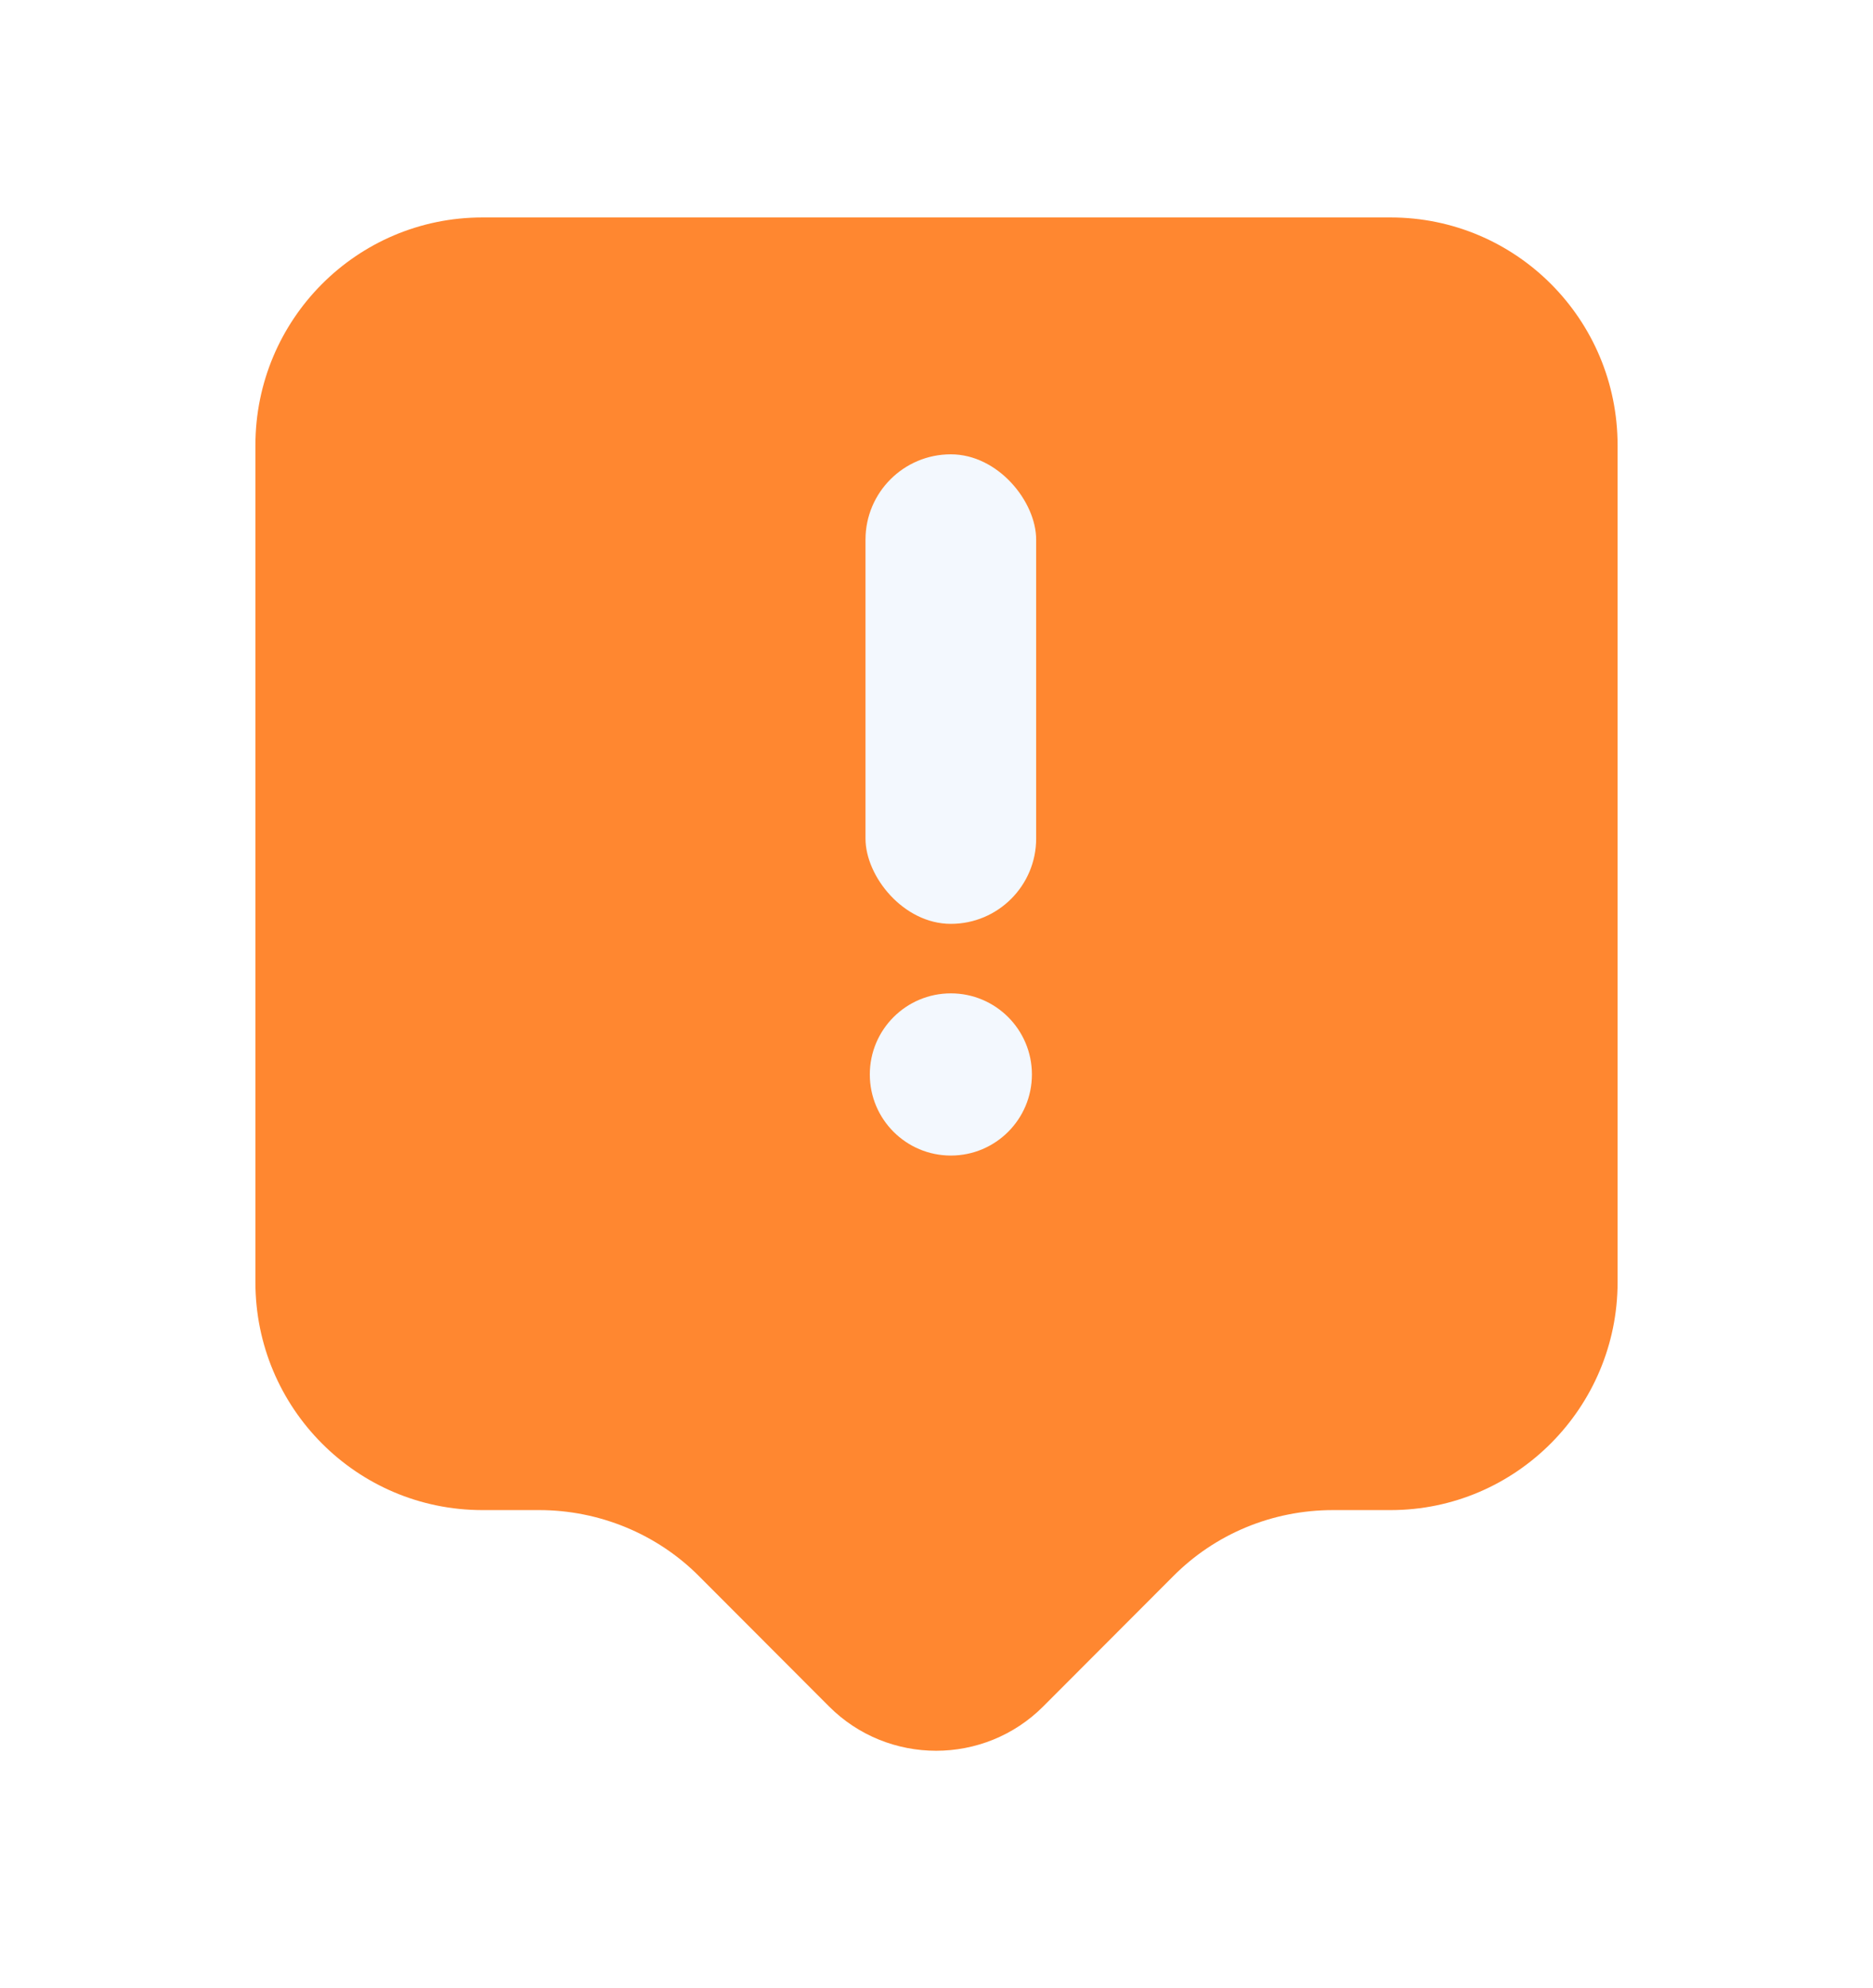 <svg width="33" height="35" viewBox="0 0 33 35" fill="none" xmlns="http://www.w3.org/2000/svg">
<g filter="url(#filter0_d_3882_50183)">
<path d="M24.5 24.762H23.487C22.42 24.762 21.407 25.18 20.66 25.937L18.38 28.22C17.34 29.26 15.647 29.26 14.607 28.22L12.327 25.937C11.58 25.18 10.553 24.762 9.5 24.762H8.5C6.287 24.762 4.5 22.965 4.5 20.75V6.012C4.5 3.797 6.287 2 8.5 2H24.5C26.713 2 28.5 3.797 28.5 6.012V20.75C28.5 22.952 26.713 24.762 24.5 24.762Z" fill="#FF8730"/>
</g>
<rect x="15.249" y="8" width="3.007" height="8.268" rx="1.503" fill="#F3F8FE"/>
<circle cx="16.753" cy="18.92" r="1.428" fill="#F3F8FE"/>
<defs>
<filter id="filter0_d_3882_50183" x="0.843" y="0.171" width="31.314" height="34.314" filterUnits="userSpaceOnUse" color-interpolation-filters="sRGB">
<feFlood flood-opacity="0" result="BackgroundImageFix"/>
<feColorMatrix in="SourceAlpha" type="matrix" values="0 0 0 0 0 0 0 0 0 0 0 0 0 0 0 0 0 0 127 0" result="hardAlpha"/>
<feOffset dy="1.829"/>
<feGaussianBlur stdDeviation="1.829"/>
<feComposite in2="hardAlpha" operator="out"/>
<feColorMatrix type="matrix" values="0 0 0 0 0 0 0 0 0 0 0 0 0 0 0 0 0 0 0.15 0"/>
<feBlend mode="normal" in2="BackgroundImageFix" result="effect1_dropShadow_3882_50183"/>
<feBlend mode="normal" in="SourceGraphic" in2="effect1_dropShadow_3882_50183" result="shape"/>
</filter>
</defs>
</svg>
